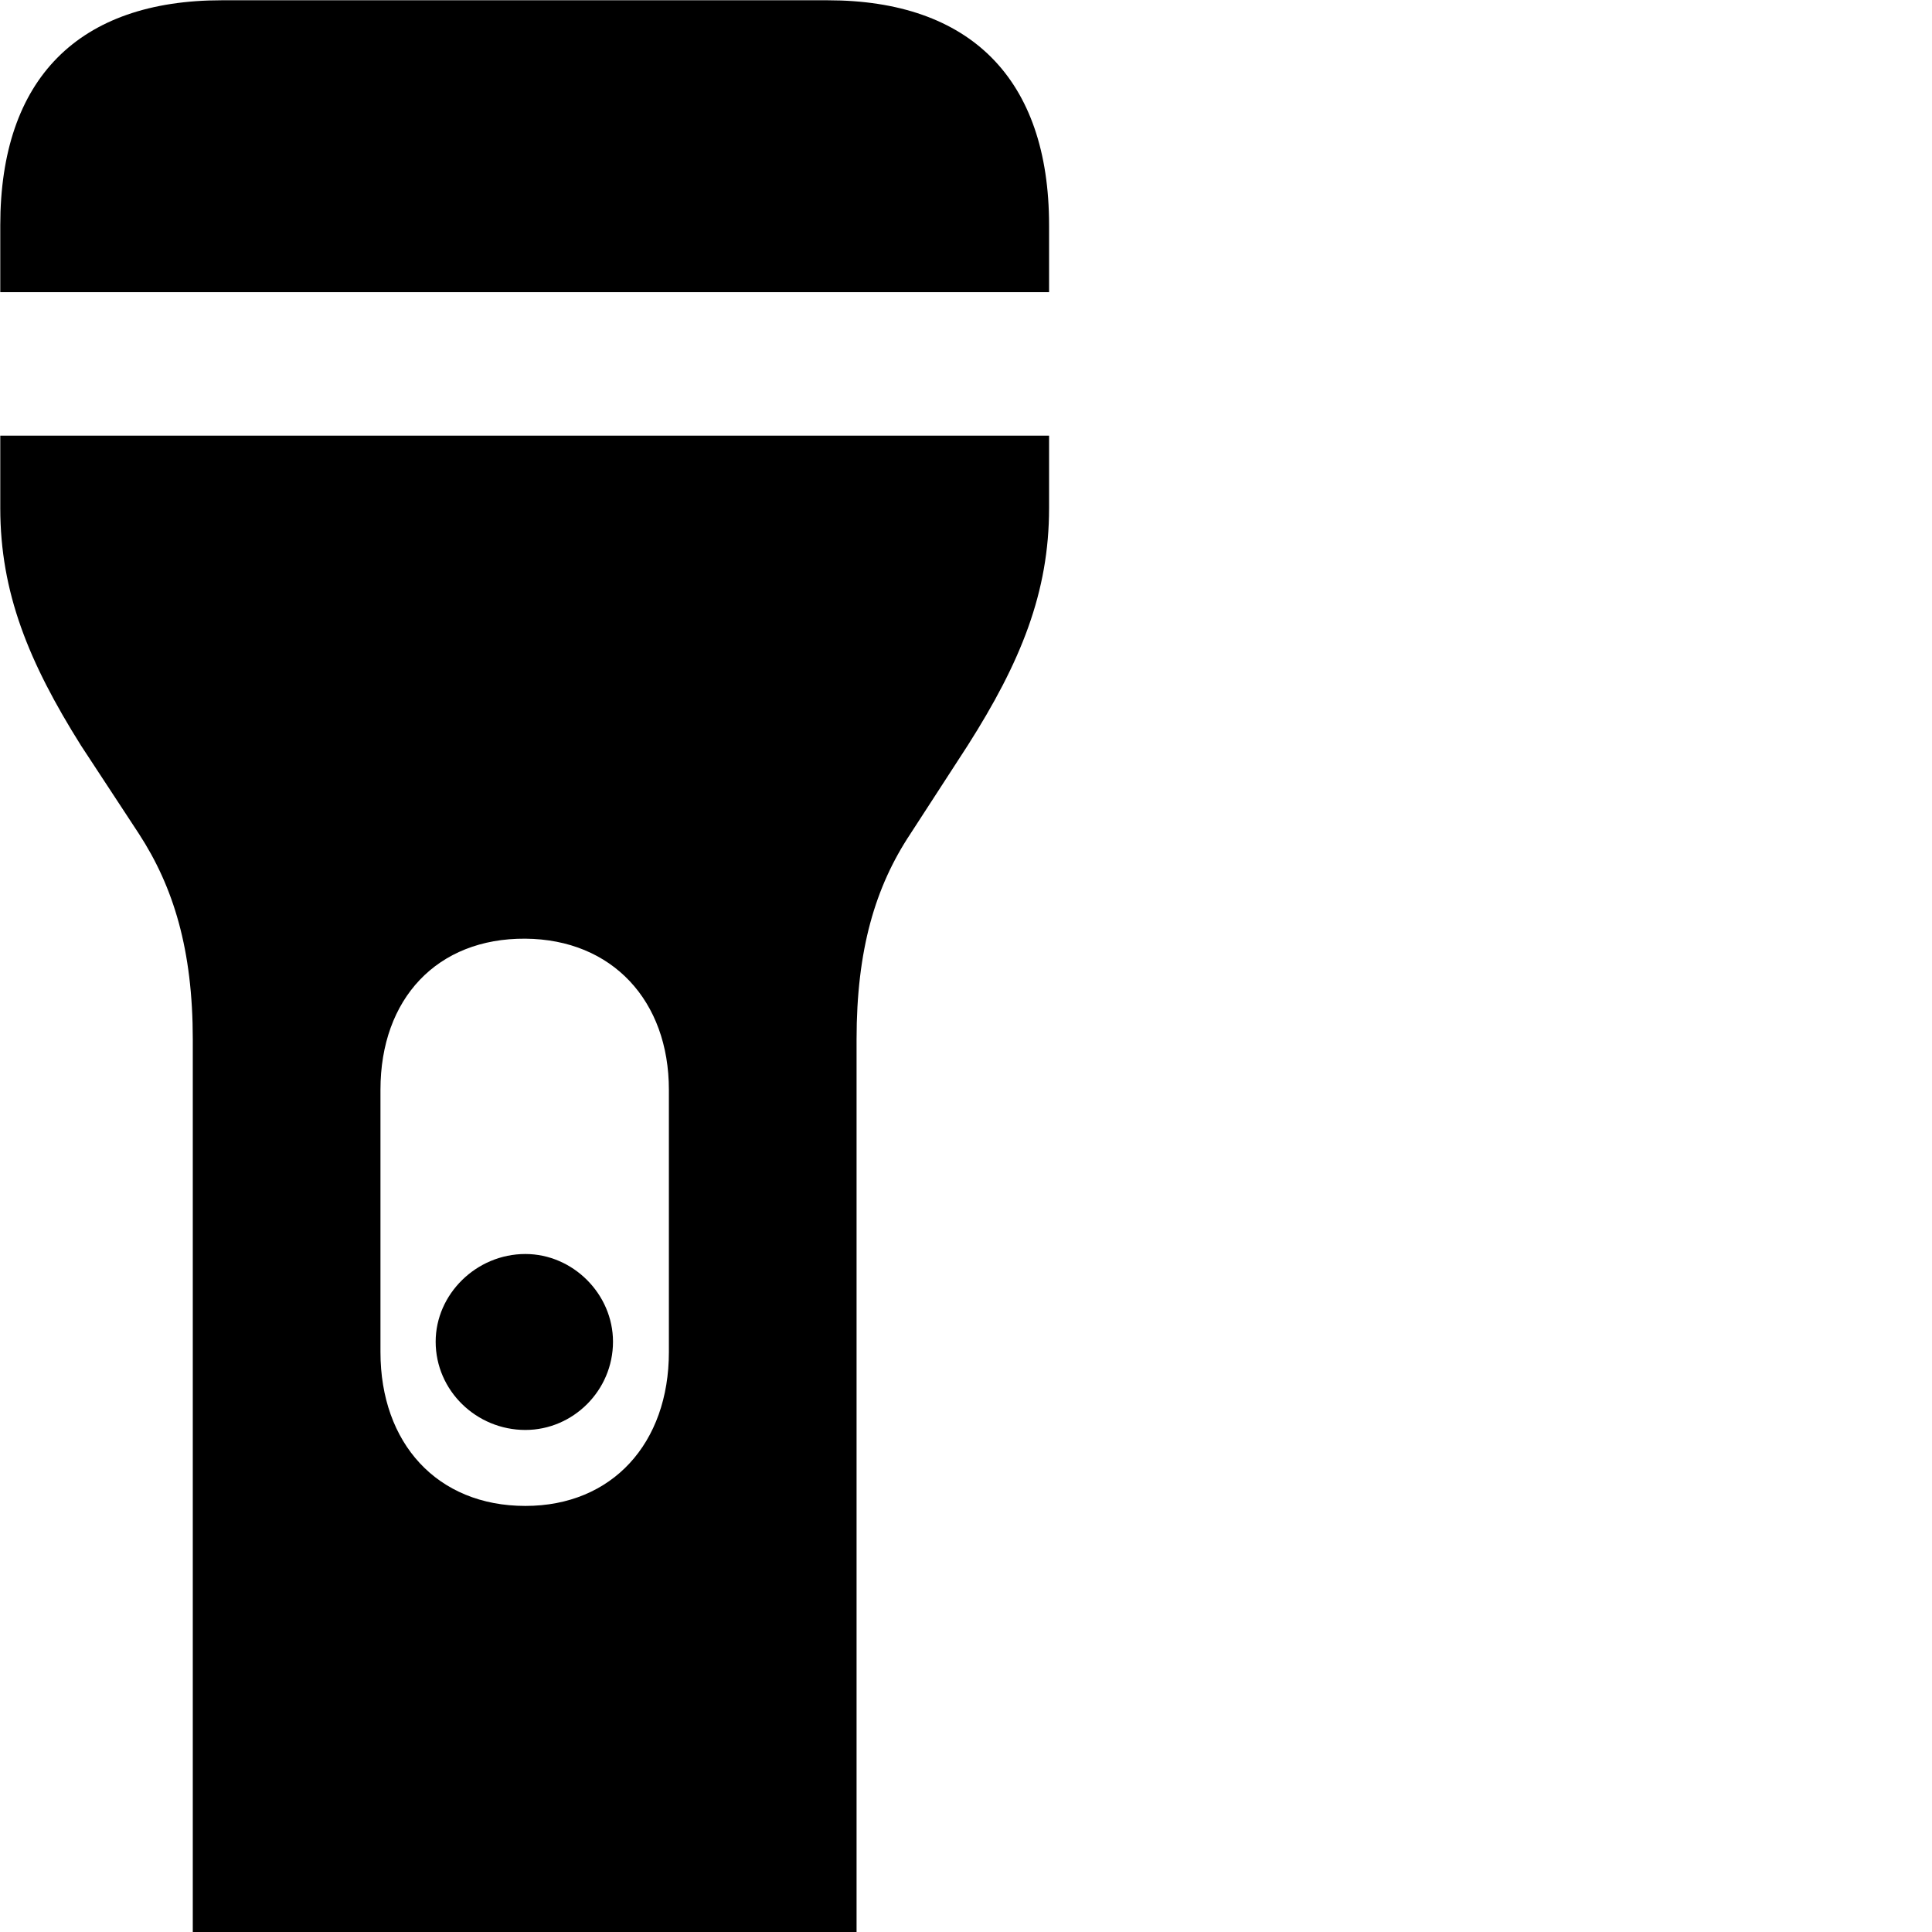 <svg xmlns="http://www.w3.org/2000/svg" viewBox="0 0 28 28" width="28" height="28">
  <path d="M0.004 4.234H15.204V3.264C15.204 1.135 14.054 0.004 11.994 0.004H3.214C1.144 0.004 0.004 1.135 0.004 3.264ZM6.004 31.974H9.204C11.264 31.974 12.414 30.845 12.414 28.715V15.065C12.414 13.764 12.684 12.854 13.194 12.085L14.024 10.805C14.794 9.595 15.204 8.585 15.204 7.364V6.314H0.004V7.364C0.004 8.585 0.414 9.595 1.174 10.805L2.014 12.085C2.514 12.854 2.794 13.764 2.794 15.065V28.715C2.794 30.845 3.934 31.974 6.004 31.974ZM7.614 21.825C6.334 21.825 5.514 20.915 5.514 19.595V15.794C5.514 14.475 6.334 13.595 7.614 13.604C8.874 13.614 9.694 14.505 9.694 15.794V19.595C9.694 20.915 8.874 21.825 7.614 21.825ZM7.614 20.724C8.304 20.724 8.884 20.154 8.884 19.445C8.884 18.755 8.304 18.174 7.614 18.174C6.904 18.174 6.314 18.755 6.314 19.445C6.314 20.154 6.904 20.724 7.614 20.724Z" />
</svg>